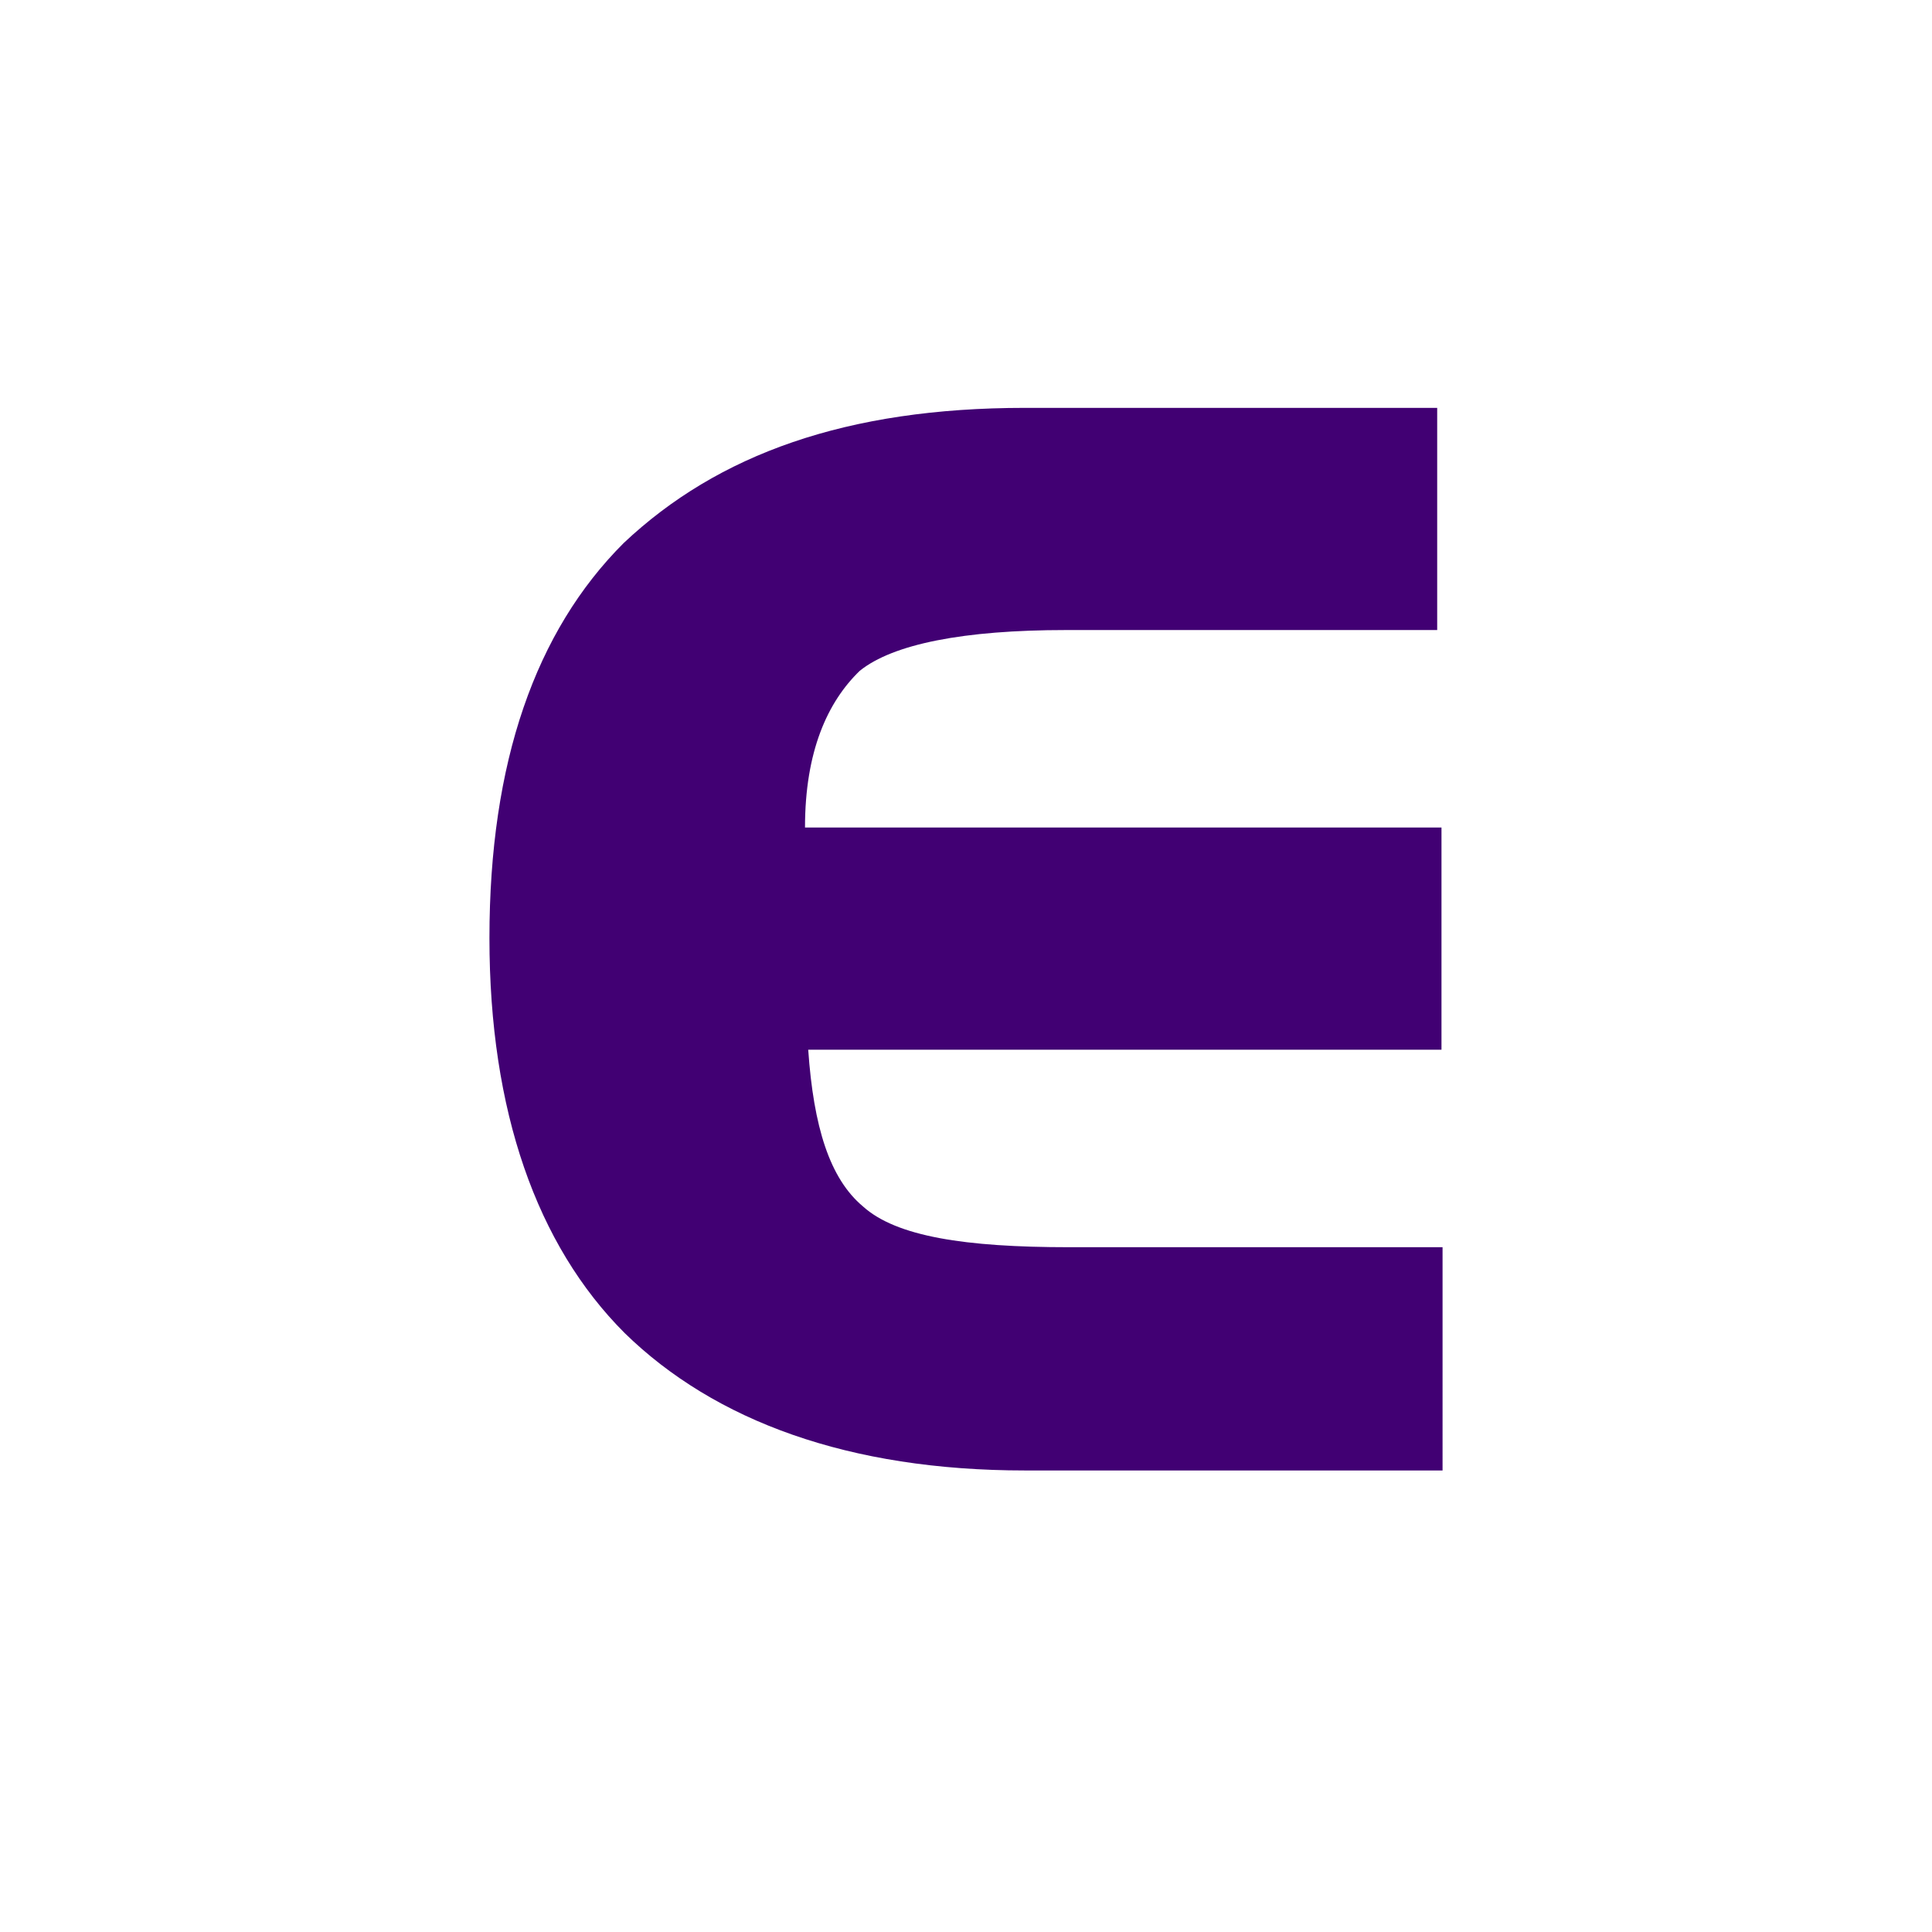 <?xml version="1.0" encoding="utf-8"?>
<!-- Generator: Adobe Illustrator 27.8.0, SVG Export Plug-In . SVG Version: 6.00 Build 0)  -->
<svg version="1.2" baseProfile="tiny-ps" id="Laag_1" xmlns="http://www.w3.org/2000/svg" xmlns:xlink="http://www.w3.org/1999/xlink"
	viewBox="0 0 180 180" xml:space="preserve">
<title>Energiedirect</title>
<path fill="#410073" d="M95.5,137c-16.4,0-28.9-4.6-37.3-12.8C50,116,45.6,103.5,45.6,87.4c0-16.4,4.3-28.6,12.5-36.8
	C66.9,42.3,78.9,38,95.5,38h38.4v20.7H99.3c-9.5,0-16.1,1.3-19.2,3.8c-3,2.9-5.1,7.5-5.1,14.6h59.3v20.7h-59c0.5,7.2,2,12,5.1,14.6
	c3.1,2.8,9.5,3.8,19.2,3.8h34.8V137H95.5L95.5,137L95.5,137z"/>
</svg>
